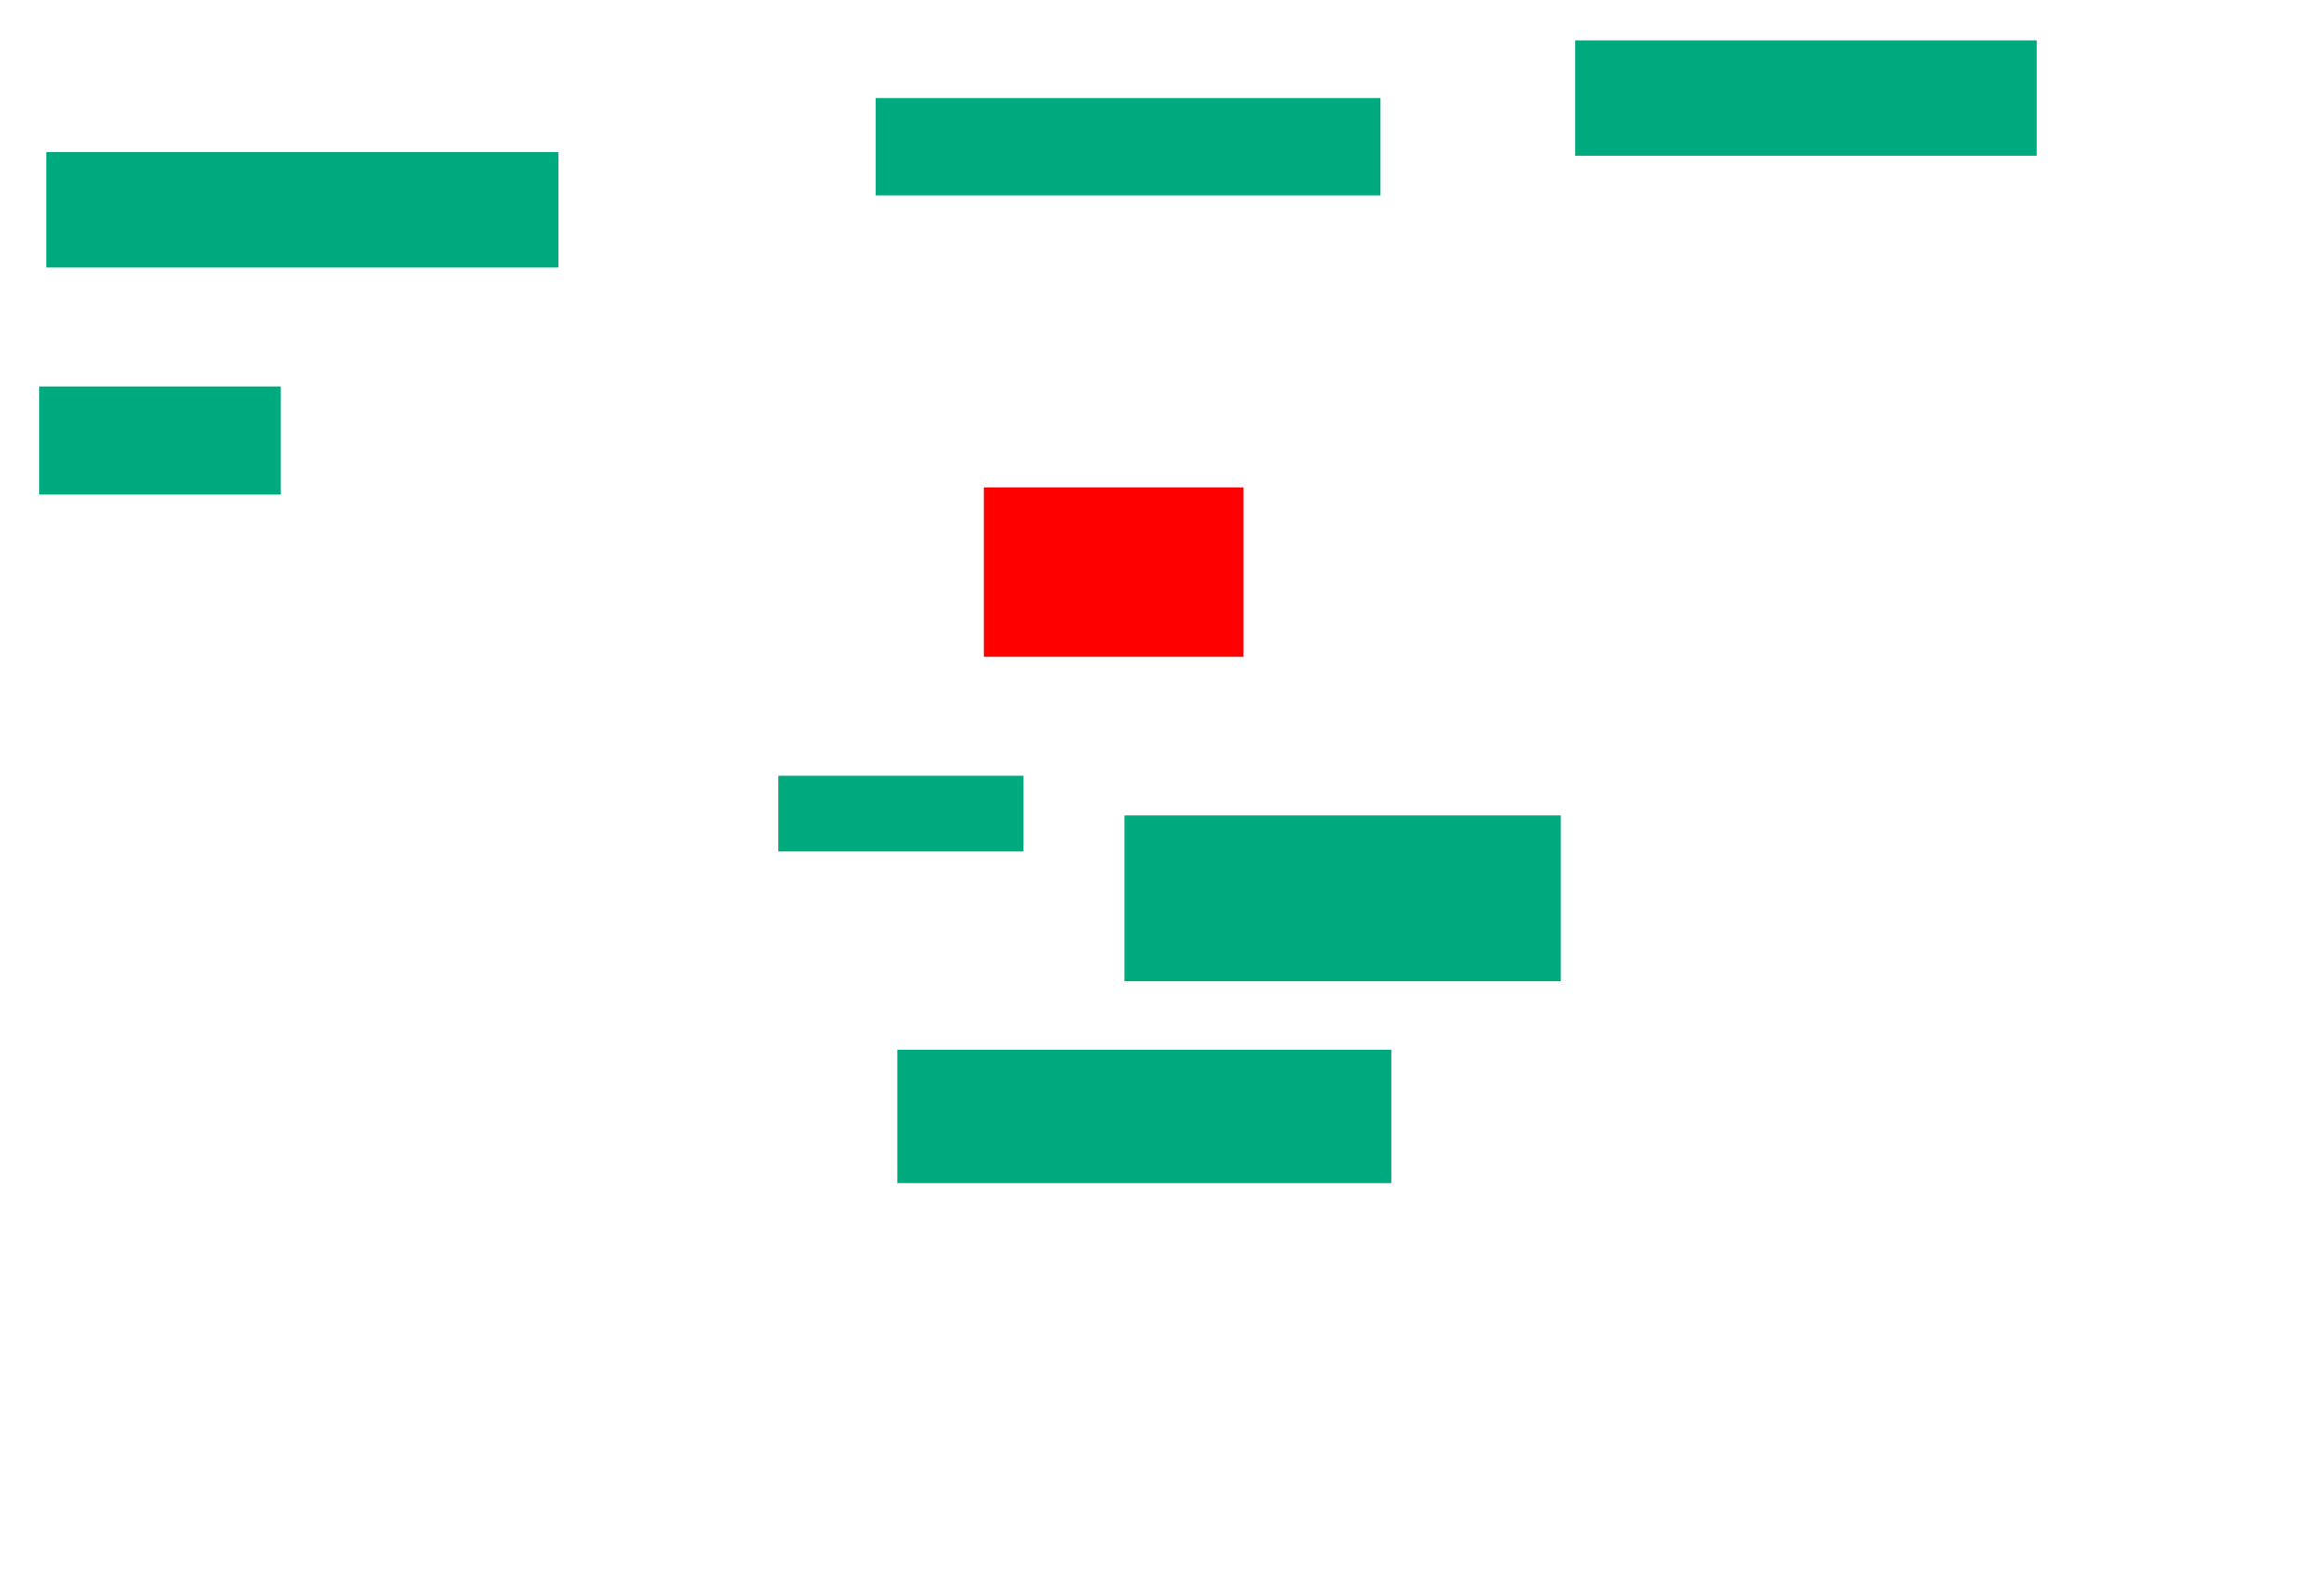 <svg xmlns="http://www.w3.org/2000/svg" height="820" width="1191">
 <g>
  <title>Labels</title>
 </g>
 <g>
  <title>Shapes</title>
  <rect fill="#00AA7F" height="59.259" id="svg_2" stroke-width="0" width="262.963" x="23.815" y="78.148" />
  <rect fill="#00AA7F" height="55.556" id="svg_3" stroke-width="0" width="124.074" x="20.111" y="198.519" />
  <rect fill="#00AA7F" height="38.889" id="svg_4" stroke-width="0" width="125.926" x="399.741" y="398.519" />
  <rect fill="#FF0000" height="87.037" id="question-element" stroke-width="0" width="133.333" x="505.296" y="250.37" />
  <rect fill="#00AA7F" height="85.185" id="svg_6" stroke-width="0" width="224.074" x="577.518" y="418.889" />
  <rect fill="#00AA7F" height="59.259" id="svg_9" stroke-width="0" width="237.037" x="809" y="20.741" />
  <rect fill="#00AA7F" height="50" id="svg_10" stroke-width="0" width="259.259" x="449.741" y="50.37" />
  <rect fill="#00AA7F" height="68.519" id="svg_11" stroke-width="0" width="253.704" x="460.852" y="539.259" />
 </g>
</svg>